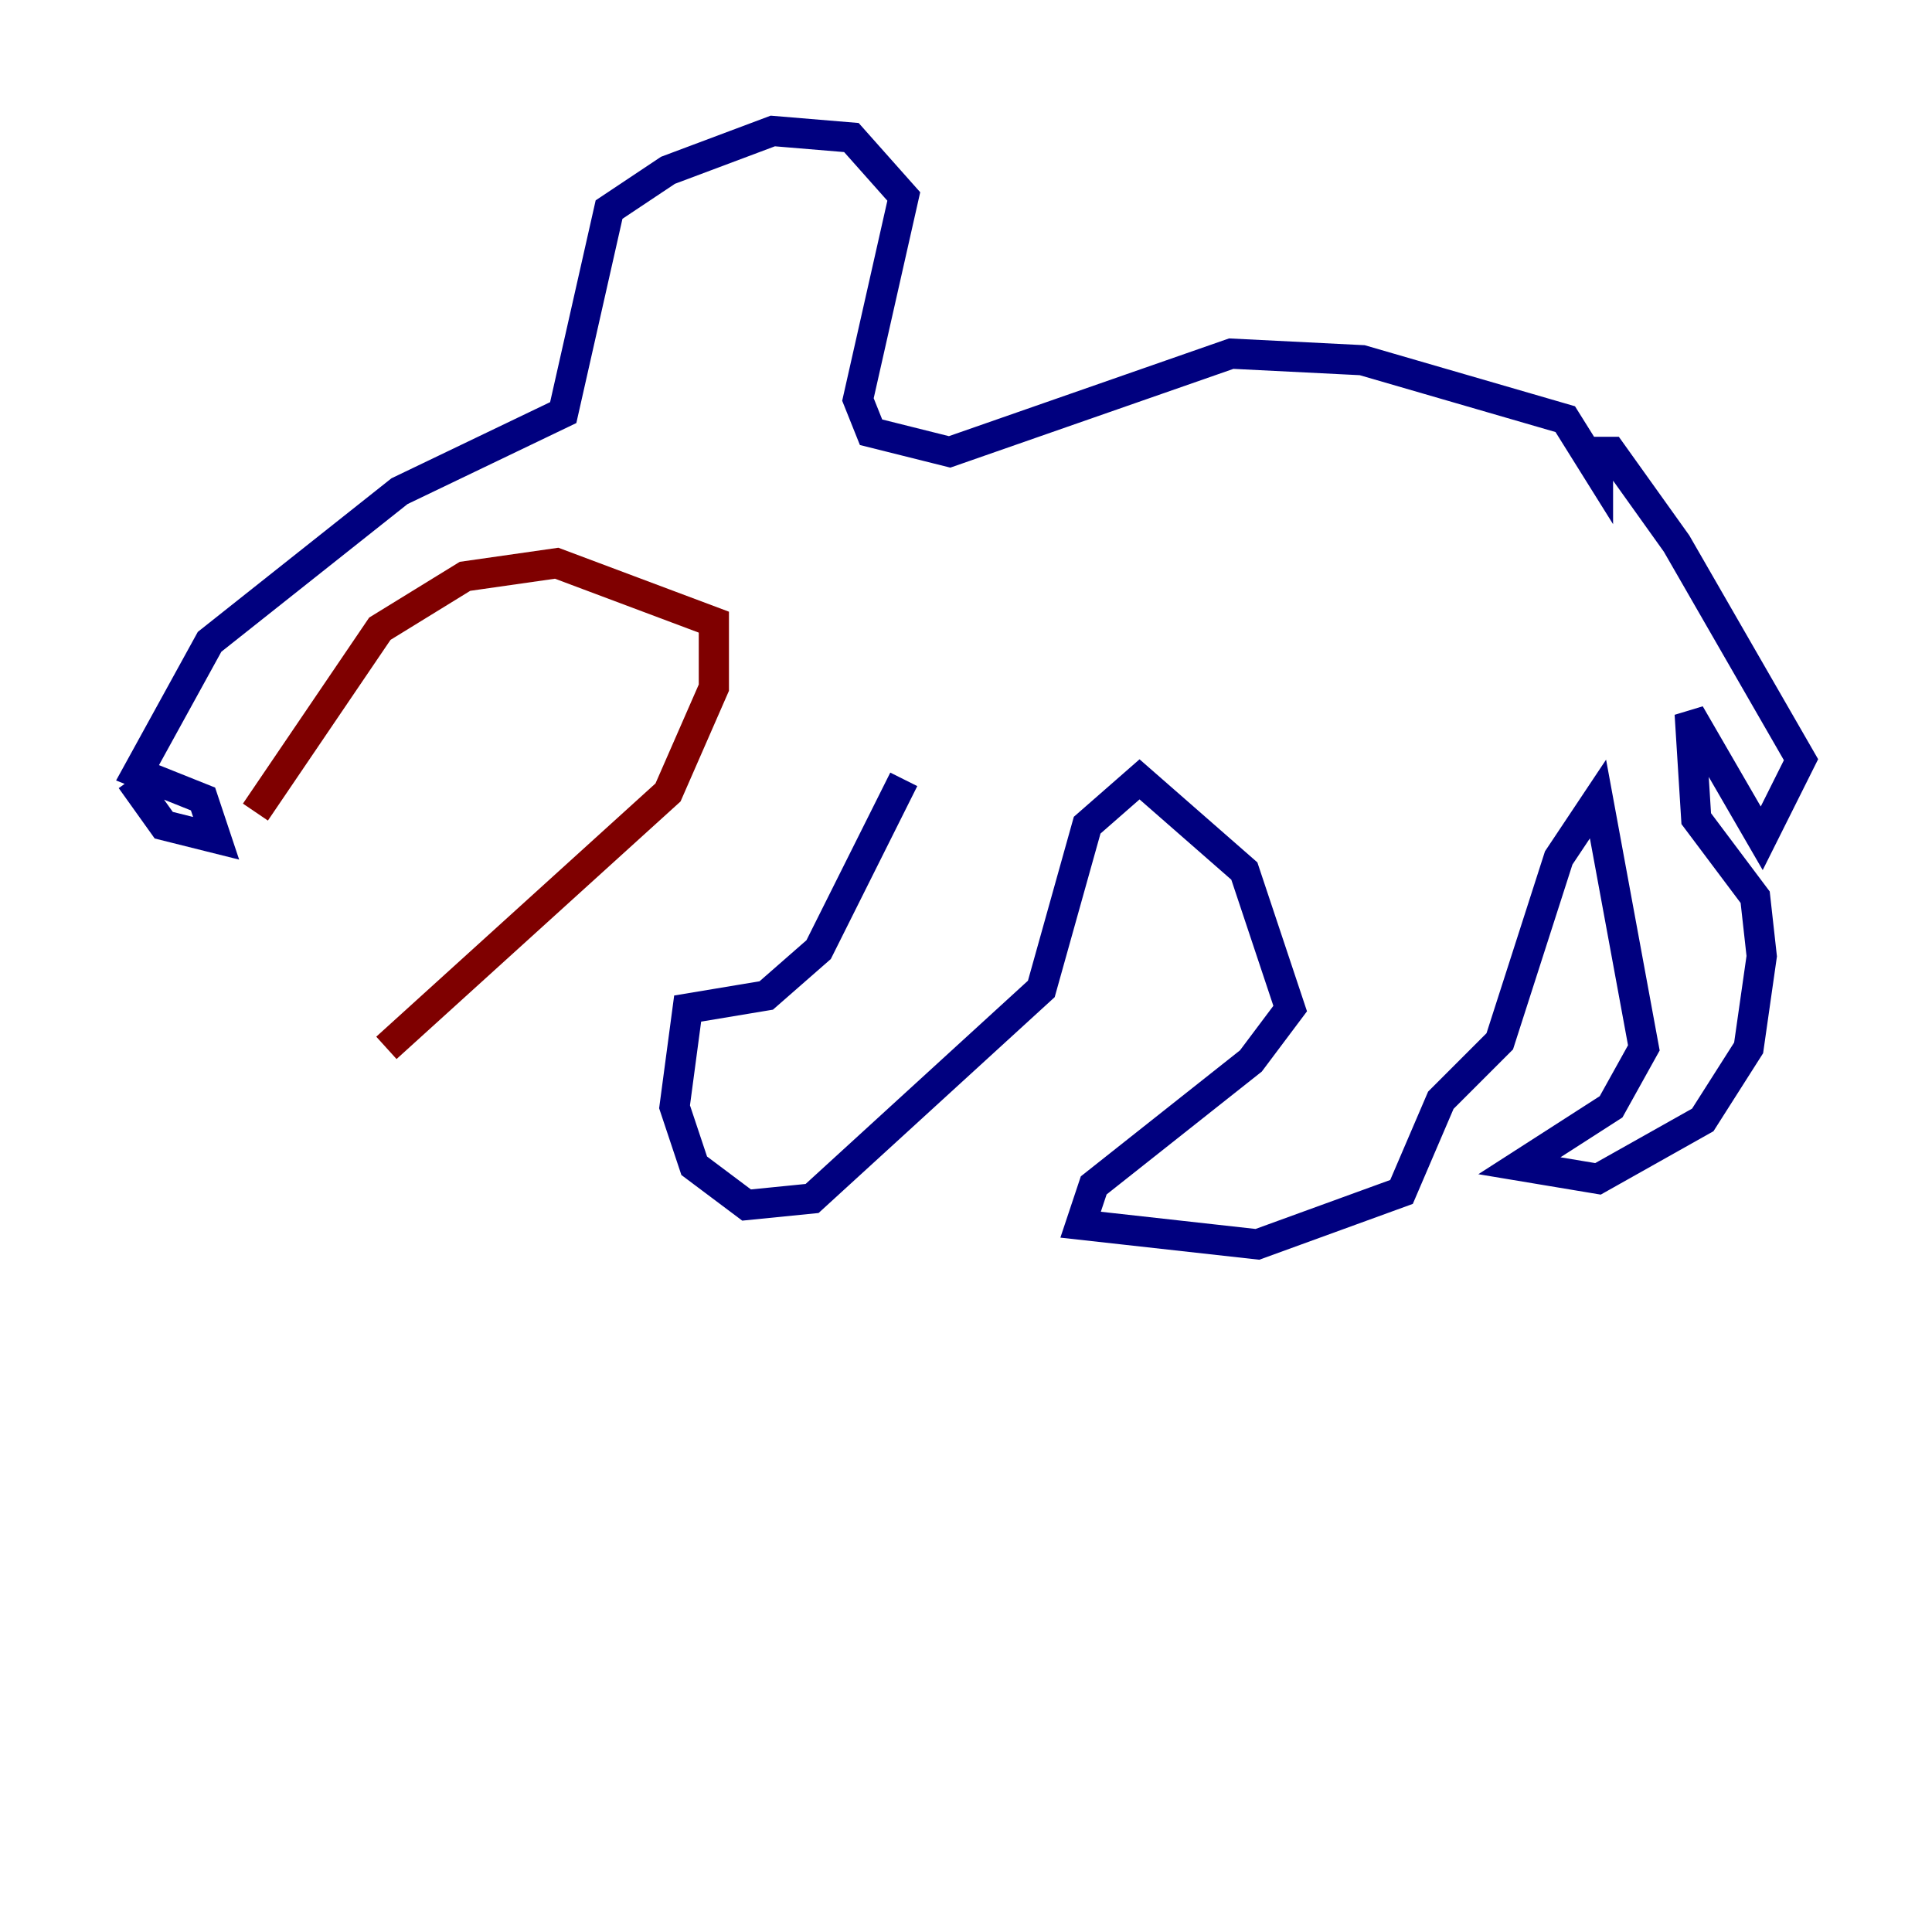 <?xml version="1.0" encoding="utf-8" ?>
<svg baseProfile="tiny" height="128" version="1.2" viewBox="0,0,128,128" width="128" xmlns="http://www.w3.org/2000/svg" xmlns:ev="http://www.w3.org/2001/xml-events" xmlns:xlink="http://www.w3.org/1999/xlink"><defs /><polyline fill="none" points="59.878,51.634 54.237,62.915 50.766,65.953 45.559,66.82 44.691,73.329 45.993,77.234 49.464,79.837 53.803,79.403 68.99,65.519 72.027,54.671 75.498,51.634 82.441,57.709 85.478,66.82 82.875,70.291 72.461,78.536 71.593,81.139 83.308,82.441 92.854,78.969 95.458,72.895 99.363,68.99 103.268,56.841 105.871,52.936 108.909,69.424 106.739,73.329 100.664,77.234 105.871,78.102 112.814,74.197 115.851,69.424 116.719,63.349 116.285,59.444 112.38,54.237 111.946,47.295 116.719,55.539 119.322,50.332 111.078,36.014 106.739,29.939 105.871,29.939 105.871,31.241 103.702,27.77 90.251,23.864 81.573,23.43 62.915,29.939 57.709,28.637 56.841,26.468 59.878,13.017 56.407,9.112 51.2,8.678 44.258,11.281 40.352,13.885 37.315,27.336 26.468,32.542 13.885,42.522 9.112,51.2 13.451,52.936 14.319,55.539 10.848,54.671 8.678,51.634" stroke="#00007f" stroke-width="2" /><polyline fill="none" points="16.922,53.803 25.166,41.654 30.807,38.183 36.881,37.315 47.295,41.22 47.295,45.559 44.258,52.502 25.6,69.424" stroke="#7f0000" stroke-width="2" /></svg>